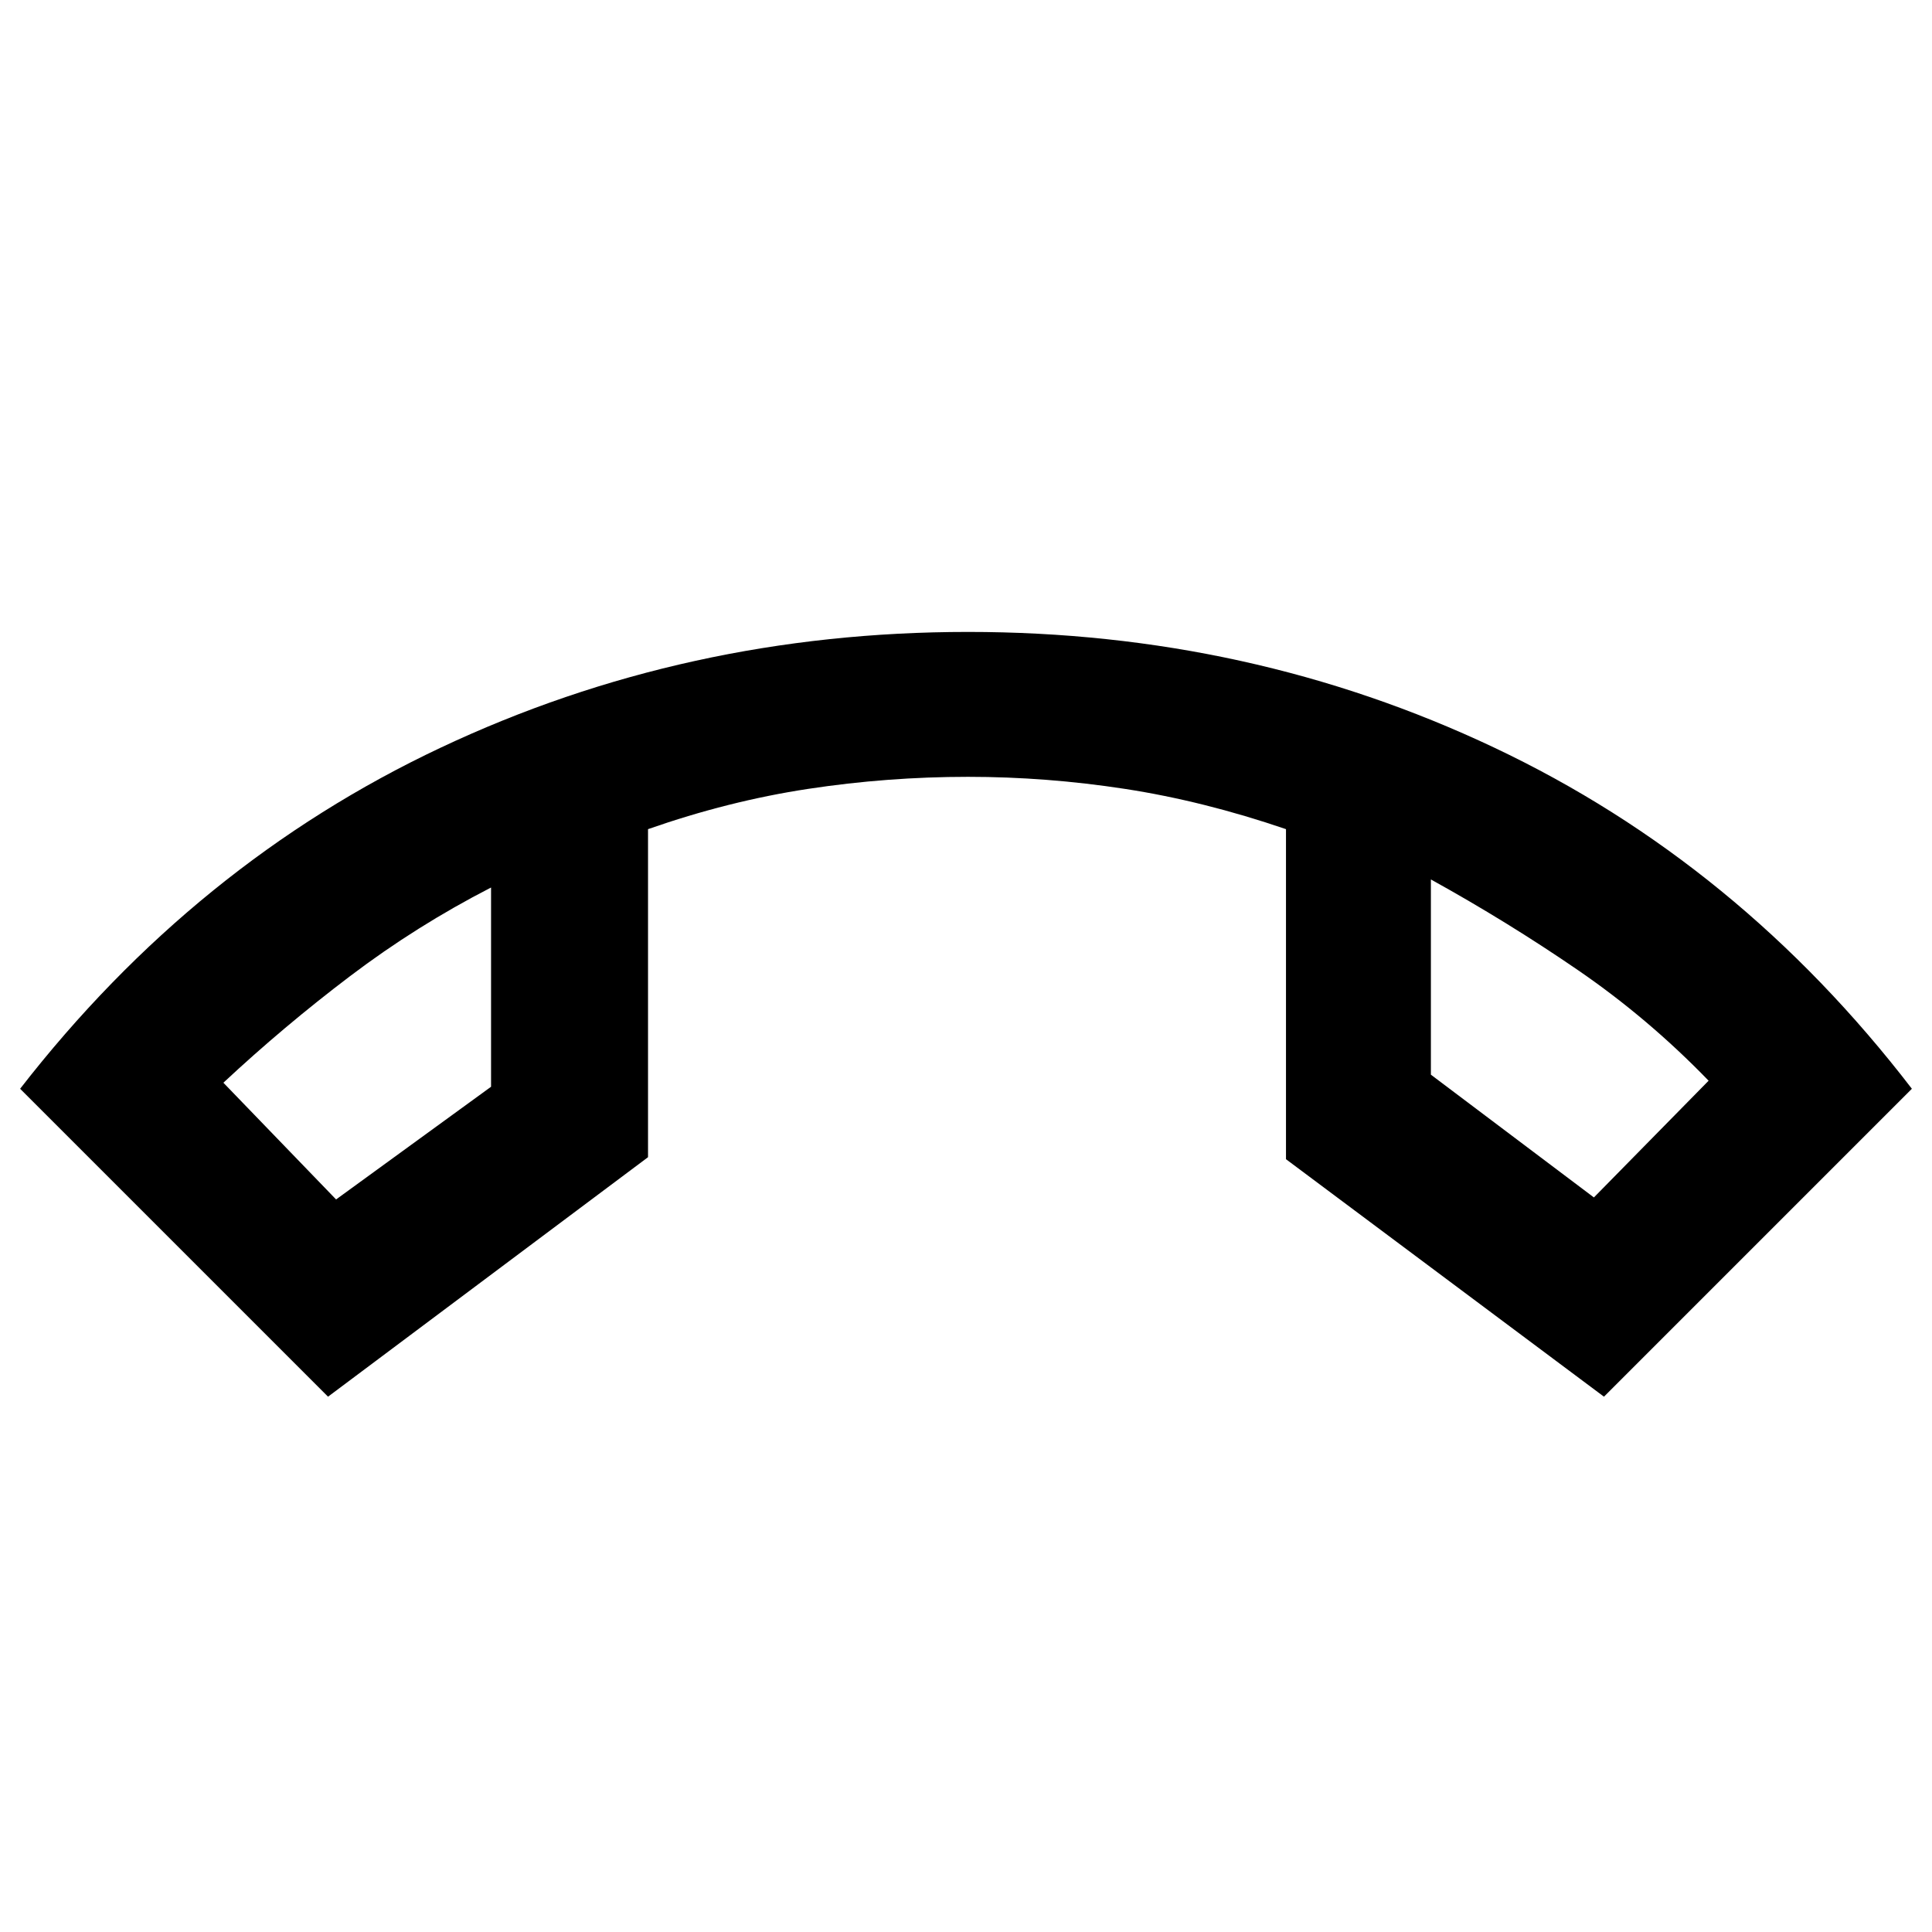 <svg xmlns="http://www.w3.org/2000/svg" width="48" height="48"><path d="M8.35 29.8 12.2 27v-4.95q-1.85.95-3.5 2.2-1.65 1.25-3.15 2.65zm31.25-.05 2.85-2.9q-1.5-1.55-3.25-2.75t-3.65-2.25v4.85zm-4.05-7.9zm-23.35.2zM8.15 34.7.5 27.05q4.35-5.6 10.45-8.475t13.1-2.875q7 0 13.075 2.875Q43.2 21.45 47.5 27.05l-7.65 7.65-7.9-5.9v-8.2q-2.05-.7-4-1-1.95-.3-3.9-.3-2 0-3.975.3t-3.975 1v8.15z"/></svg>